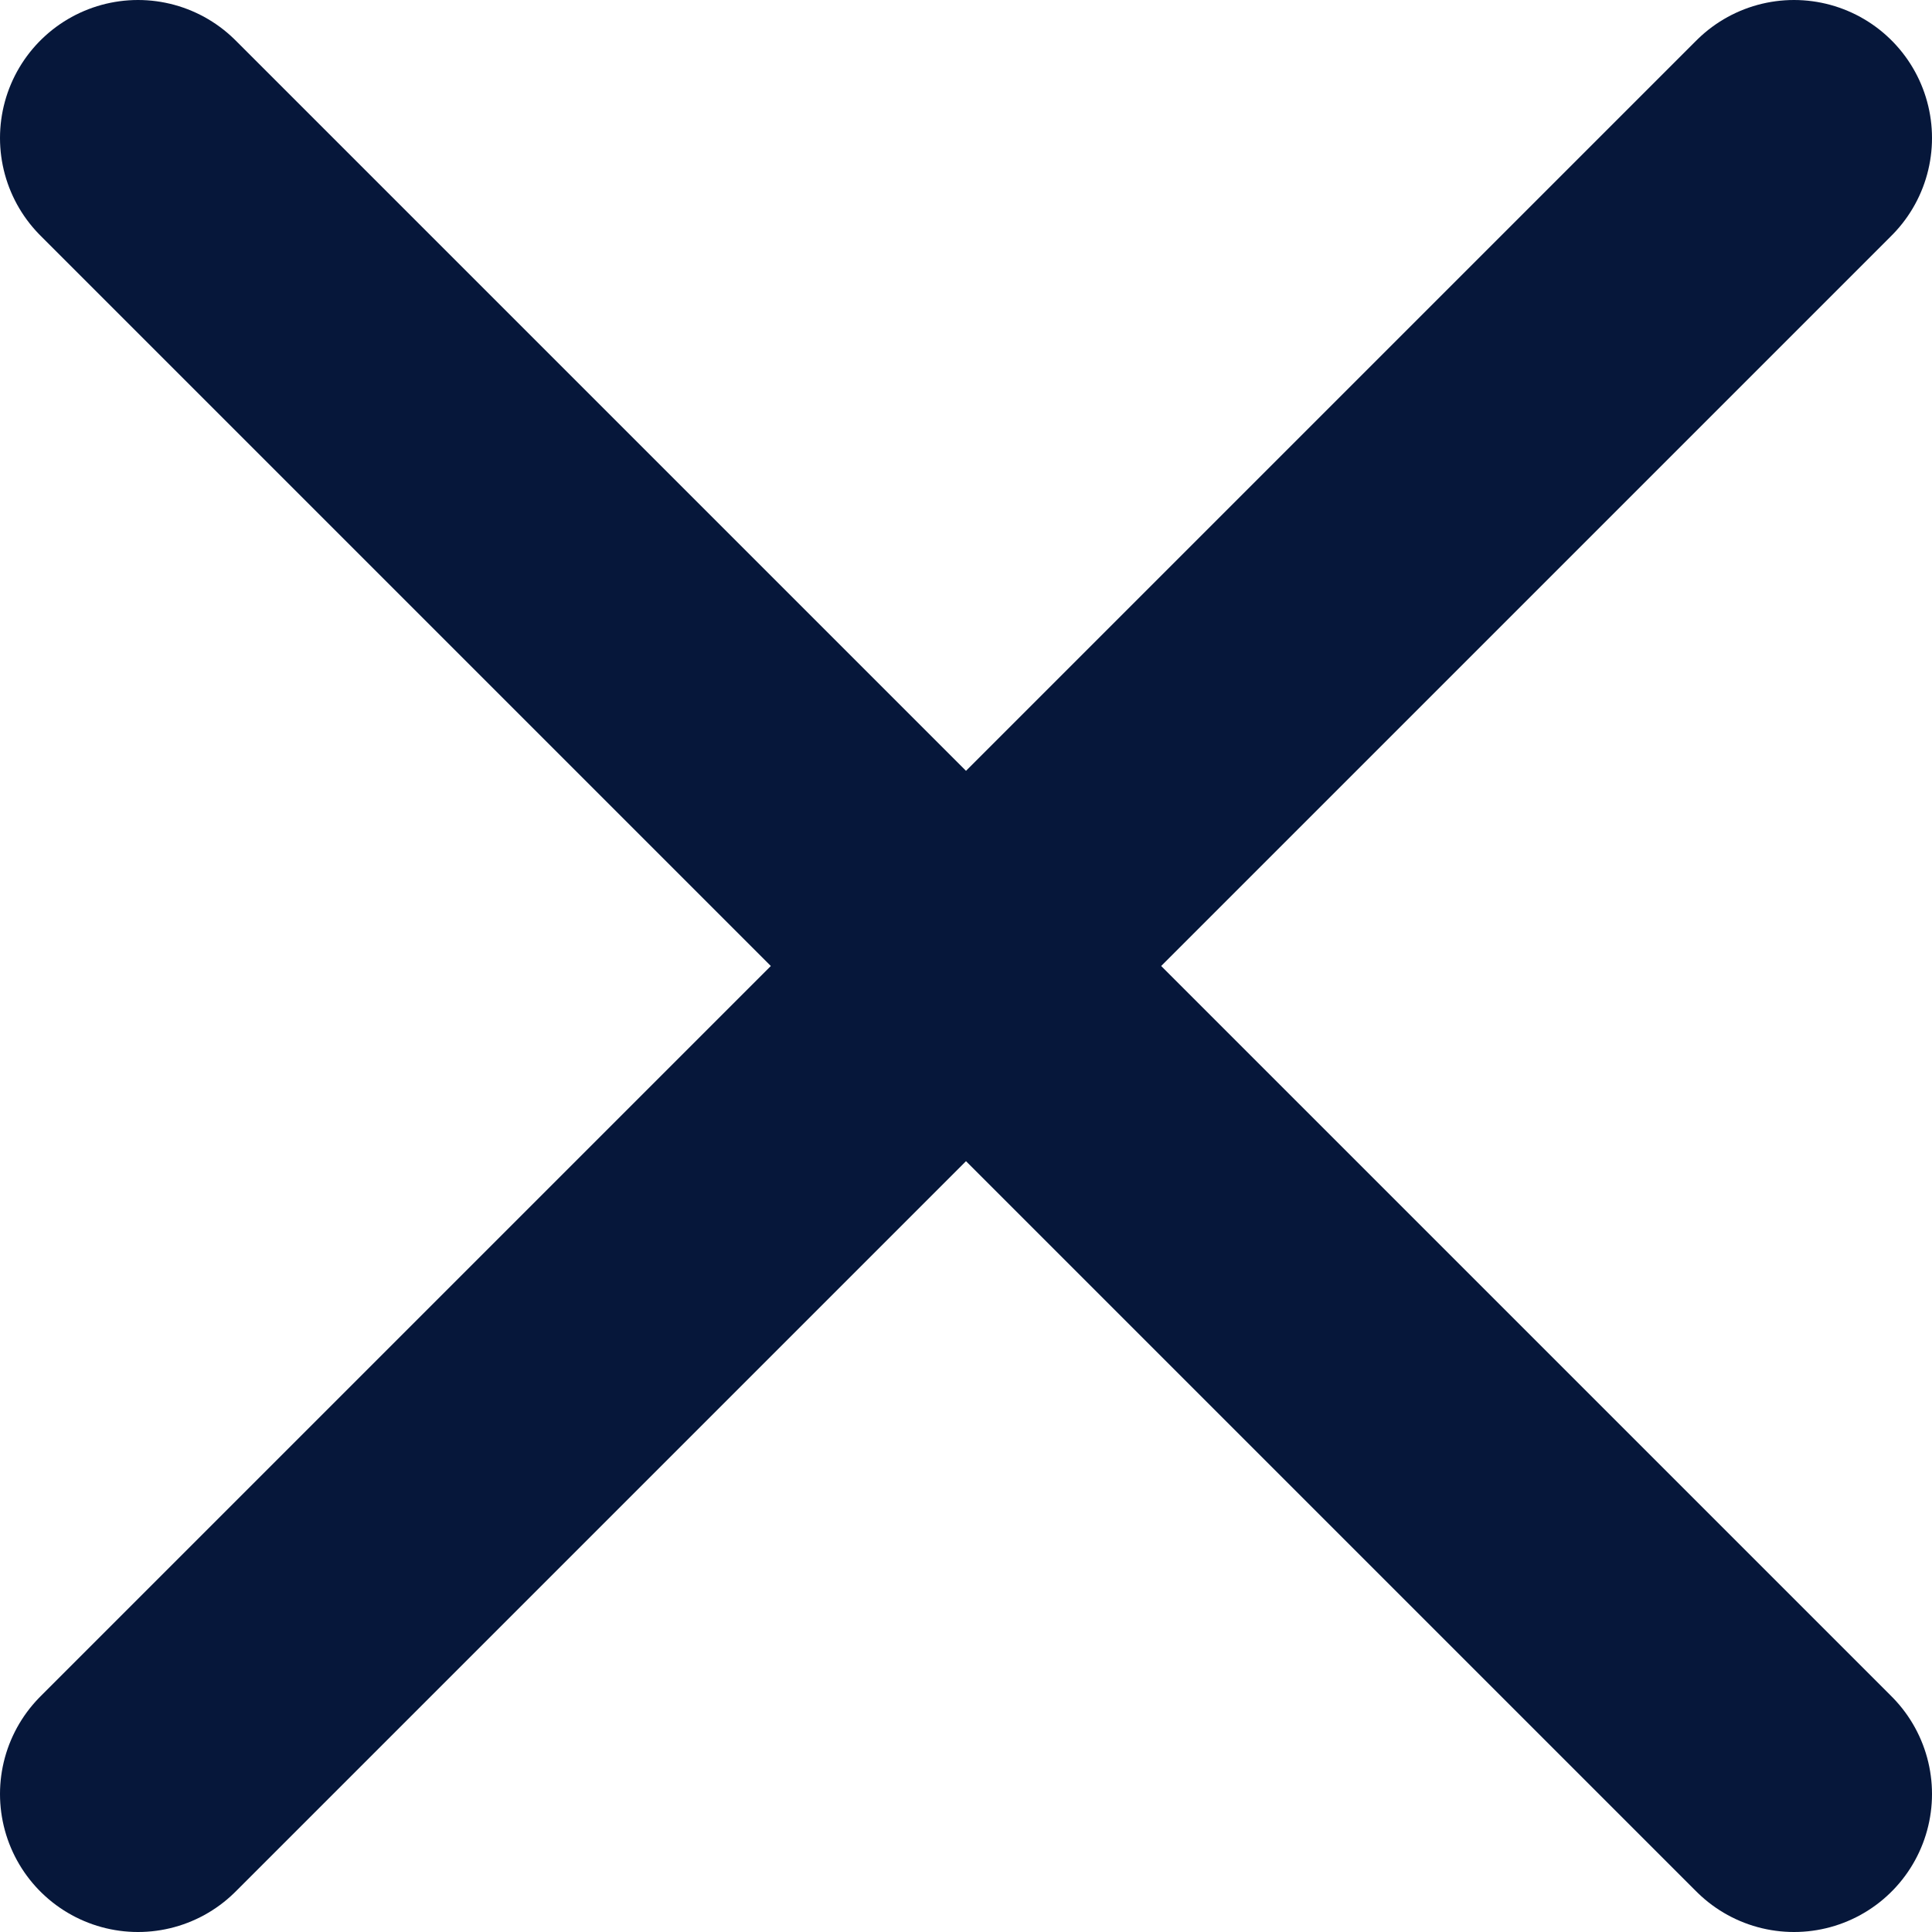 <svg width="14" height="14" viewBox="0 0 14 14" fill="none" xmlns="http://www.w3.org/2000/svg">
<path d="M13 13L7 7M7 7L1 1M7 7L13 1M7 7L1 13" stroke="#06173A" stroke-width="2" stroke-linecap="round" stroke-linejoin="round"/>
</svg>
